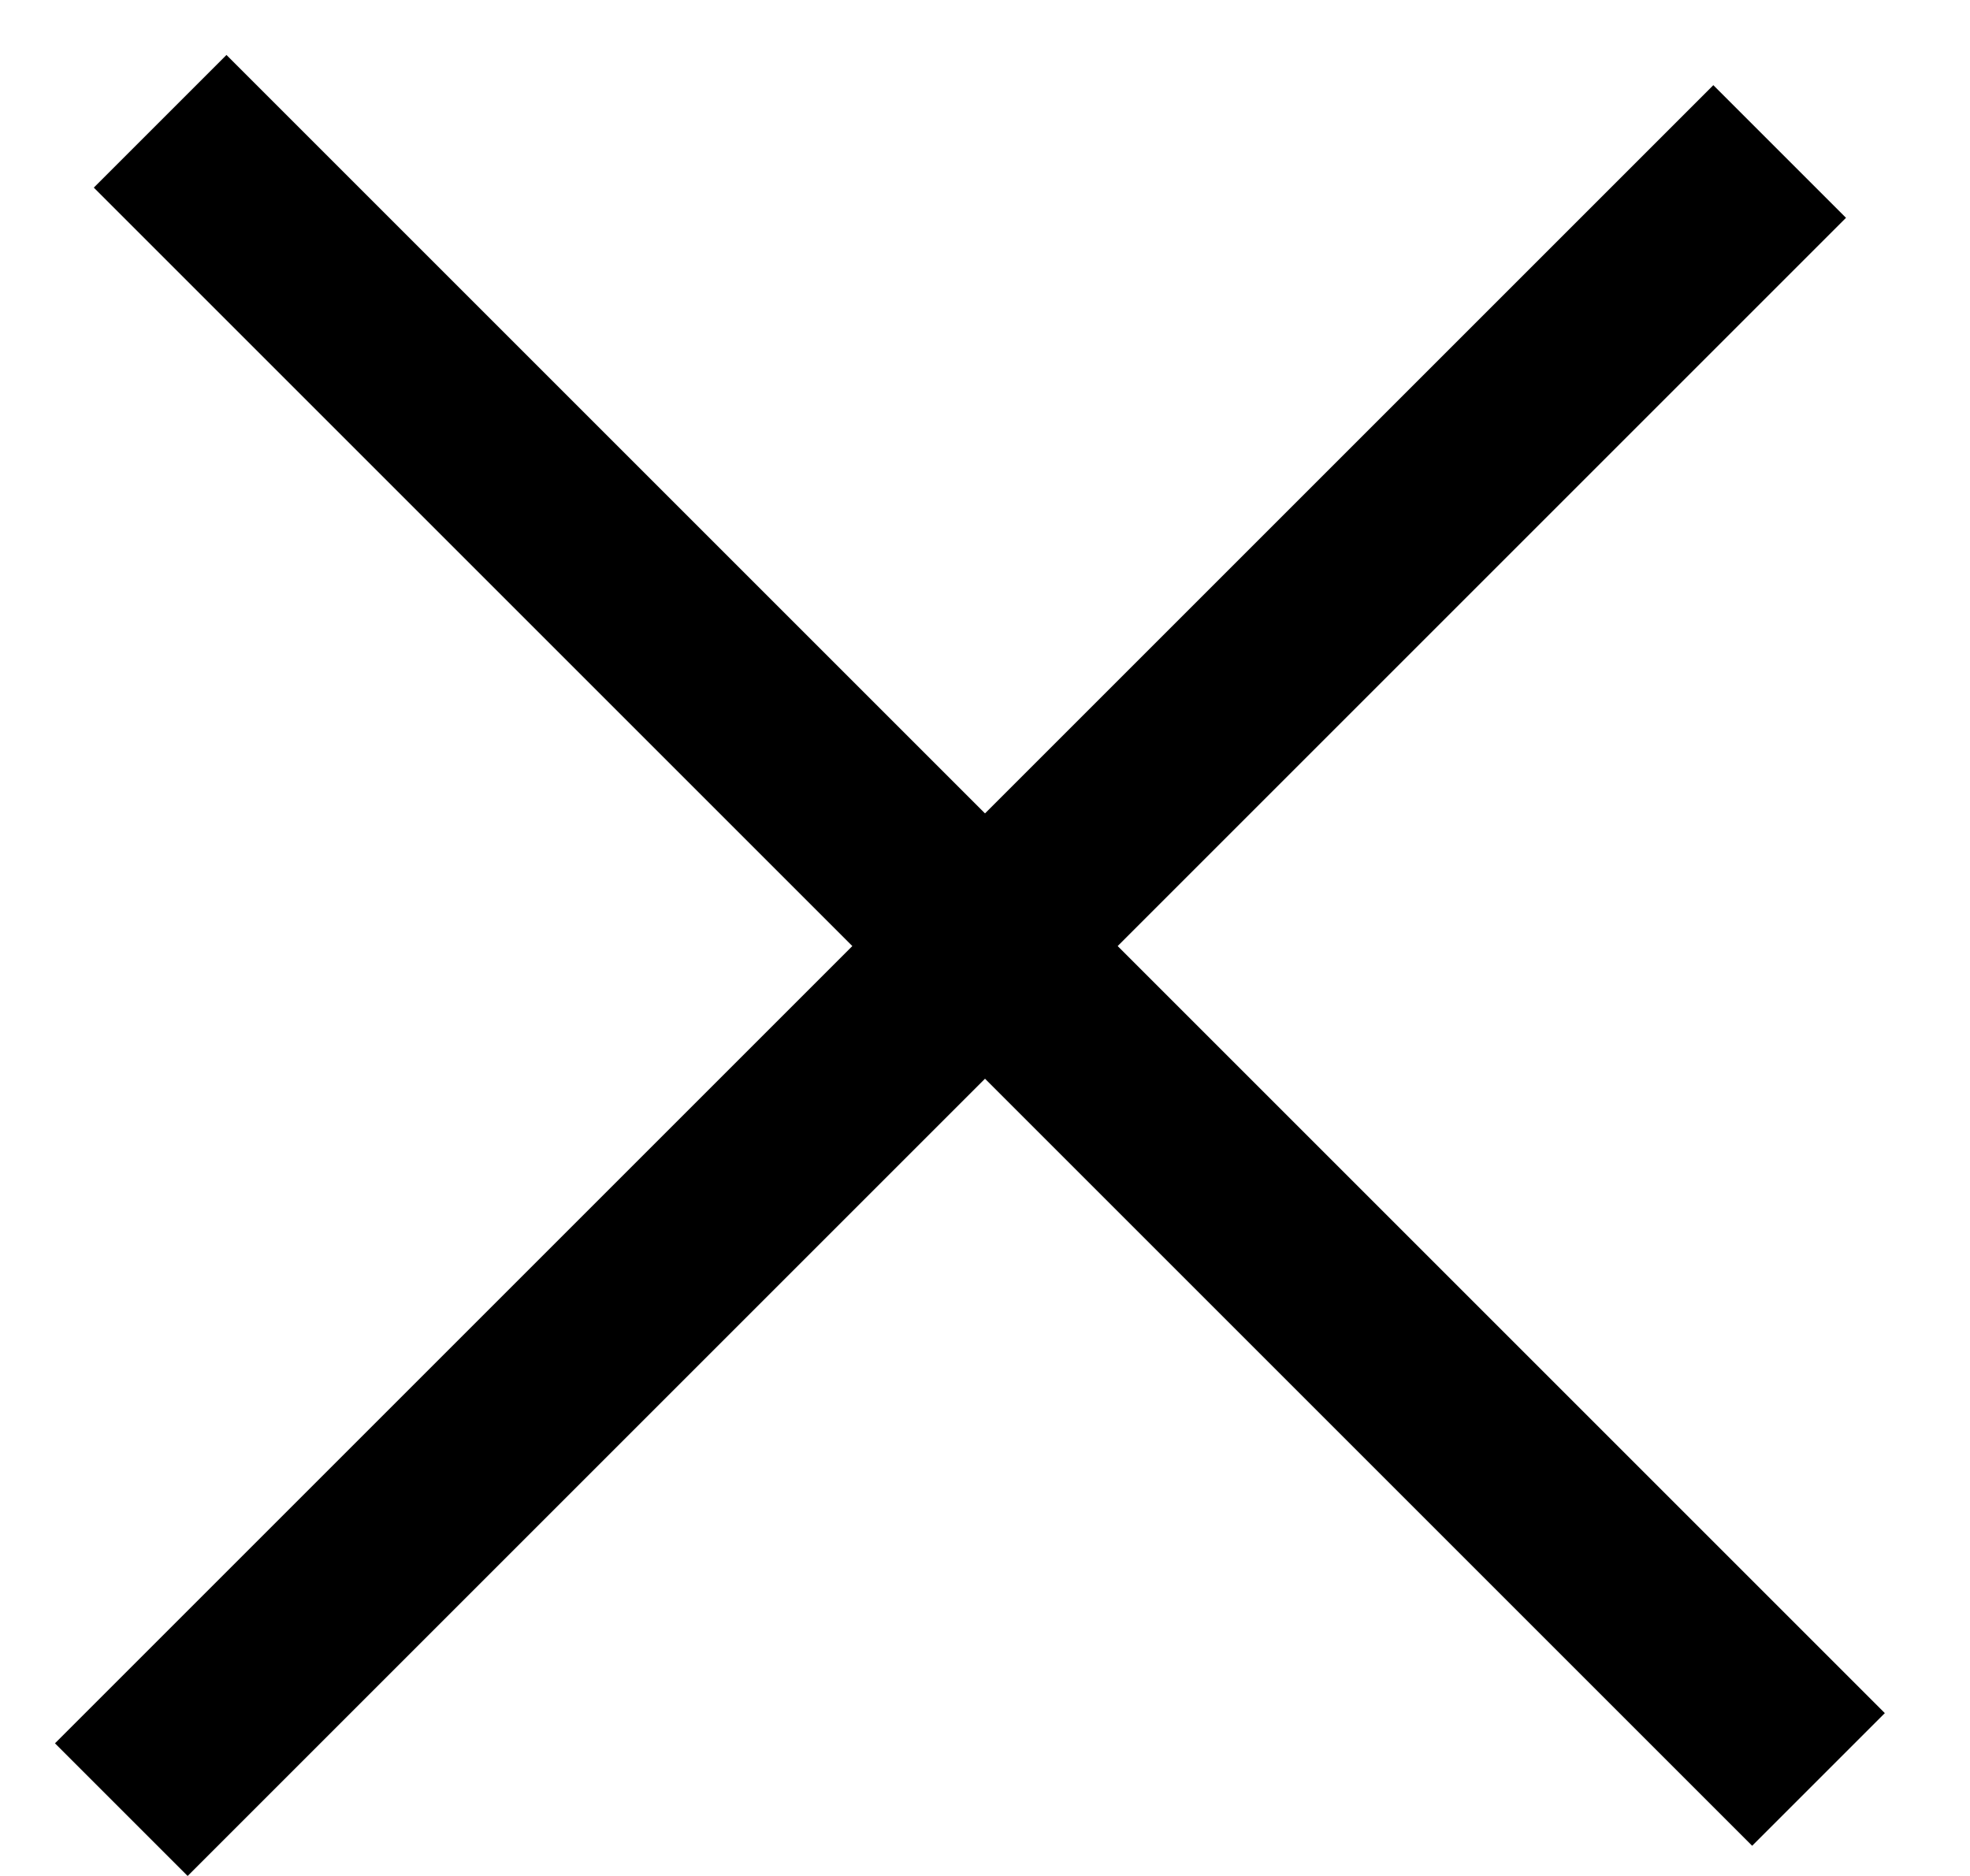 <svg width="21" height="20" viewBox="0 0 21 20" fill="none" xmlns="http://www.w3.org/2000/svg">
<line x1="1.293" y1="19.293" x2="18.971" y2="1.615" stroke="black" stroke-width="2"/>
<line x1="1.707" y1="1.293" x2="19.385" y2="18.971" stroke="black" stroke-width="2"/>
</svg>
